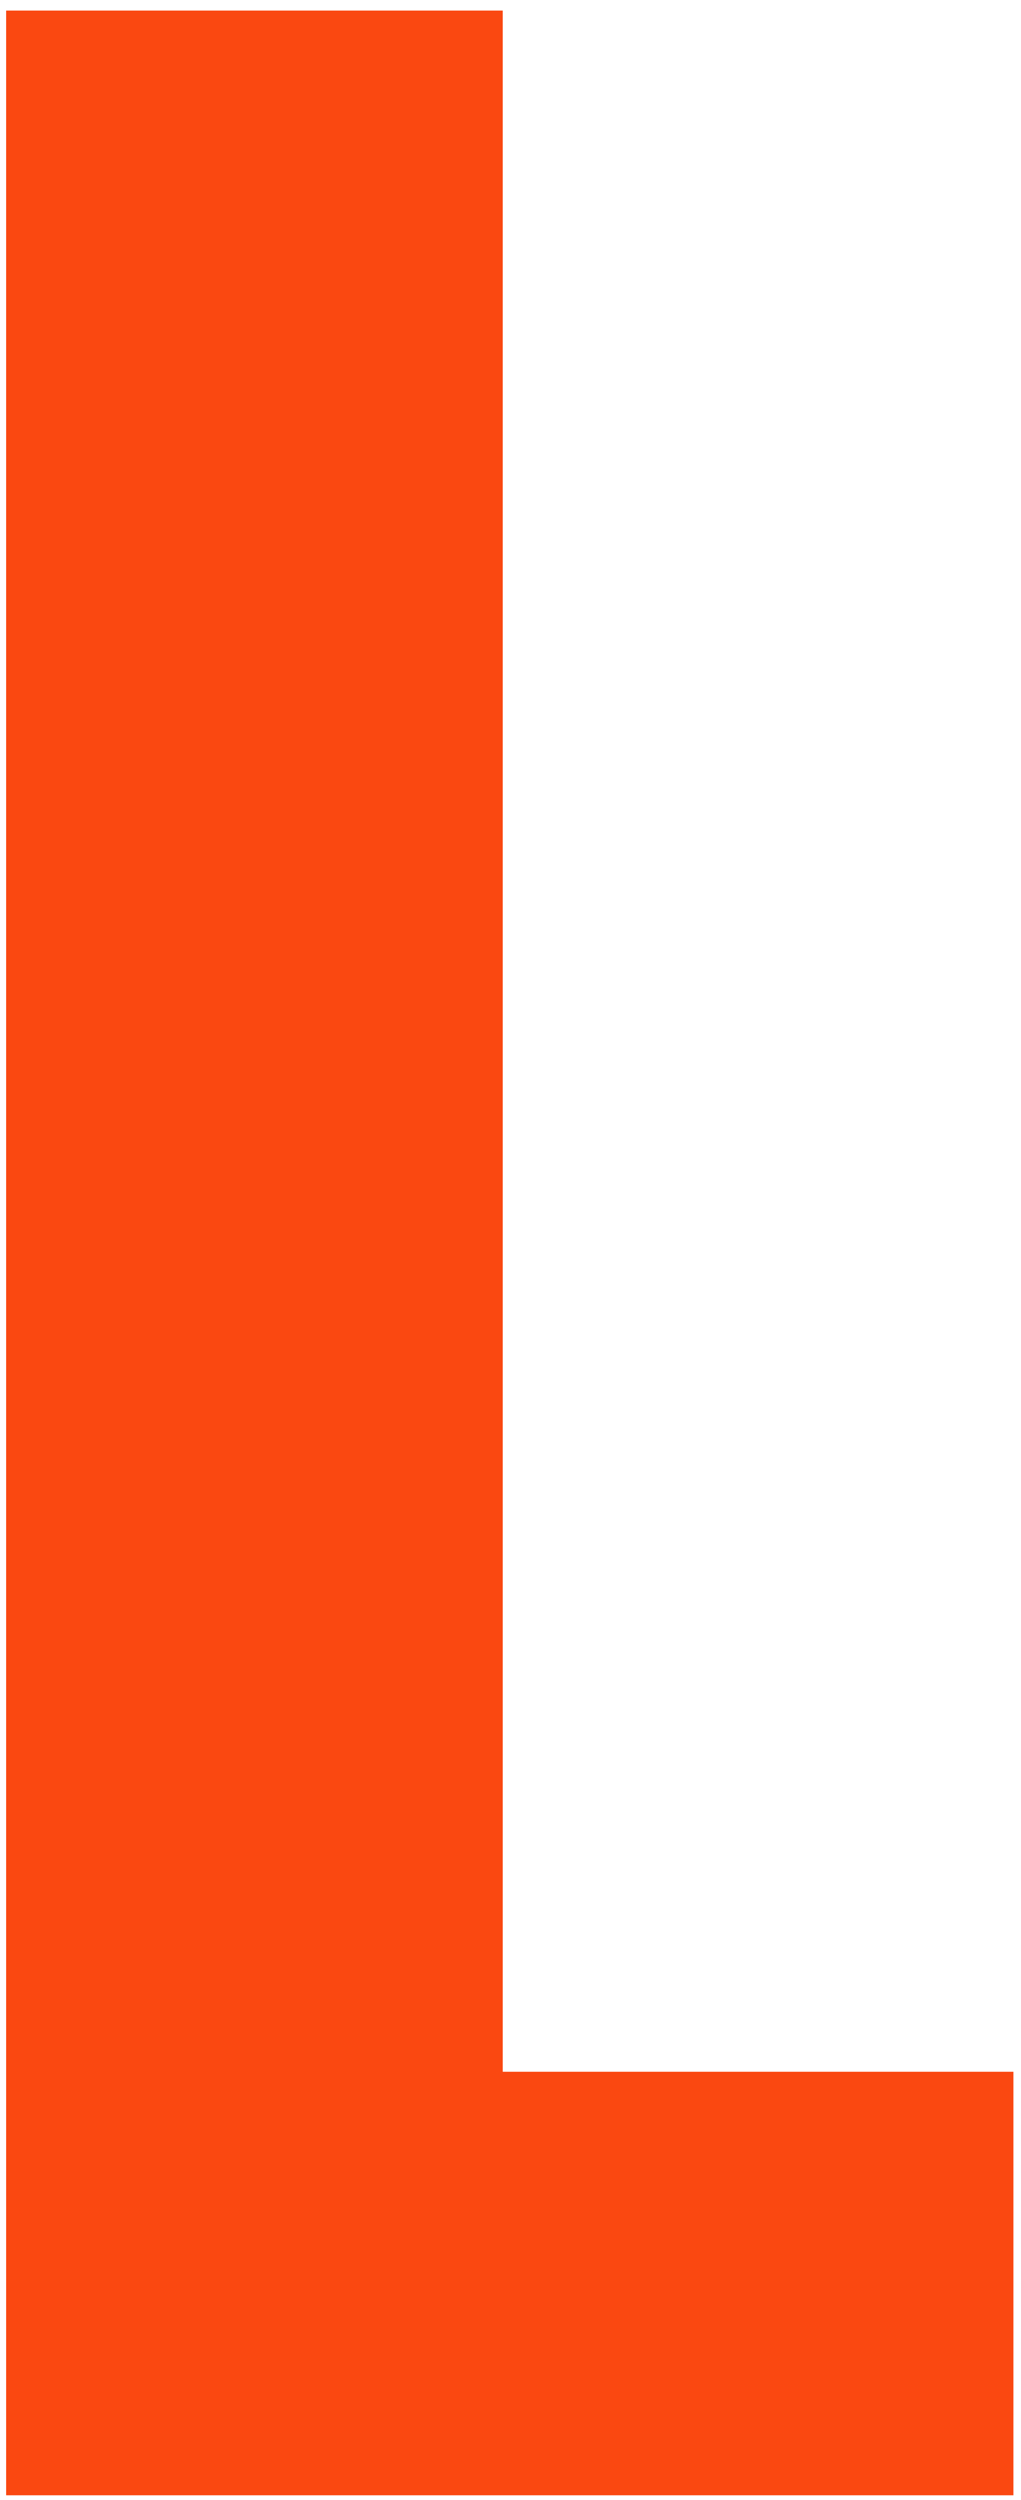 <svg width="94" height="230" viewBox="0 0 94 230" fill="none" xmlns="http://www.w3.org/2000/svg">
<path d="M0.565 229.566L0.565 0.972L46.284 0.972L46.284 190.601L93.302 190.601L93.302 229.566L0.565 229.566Z" fill="#FA4811"/>
</svg>

